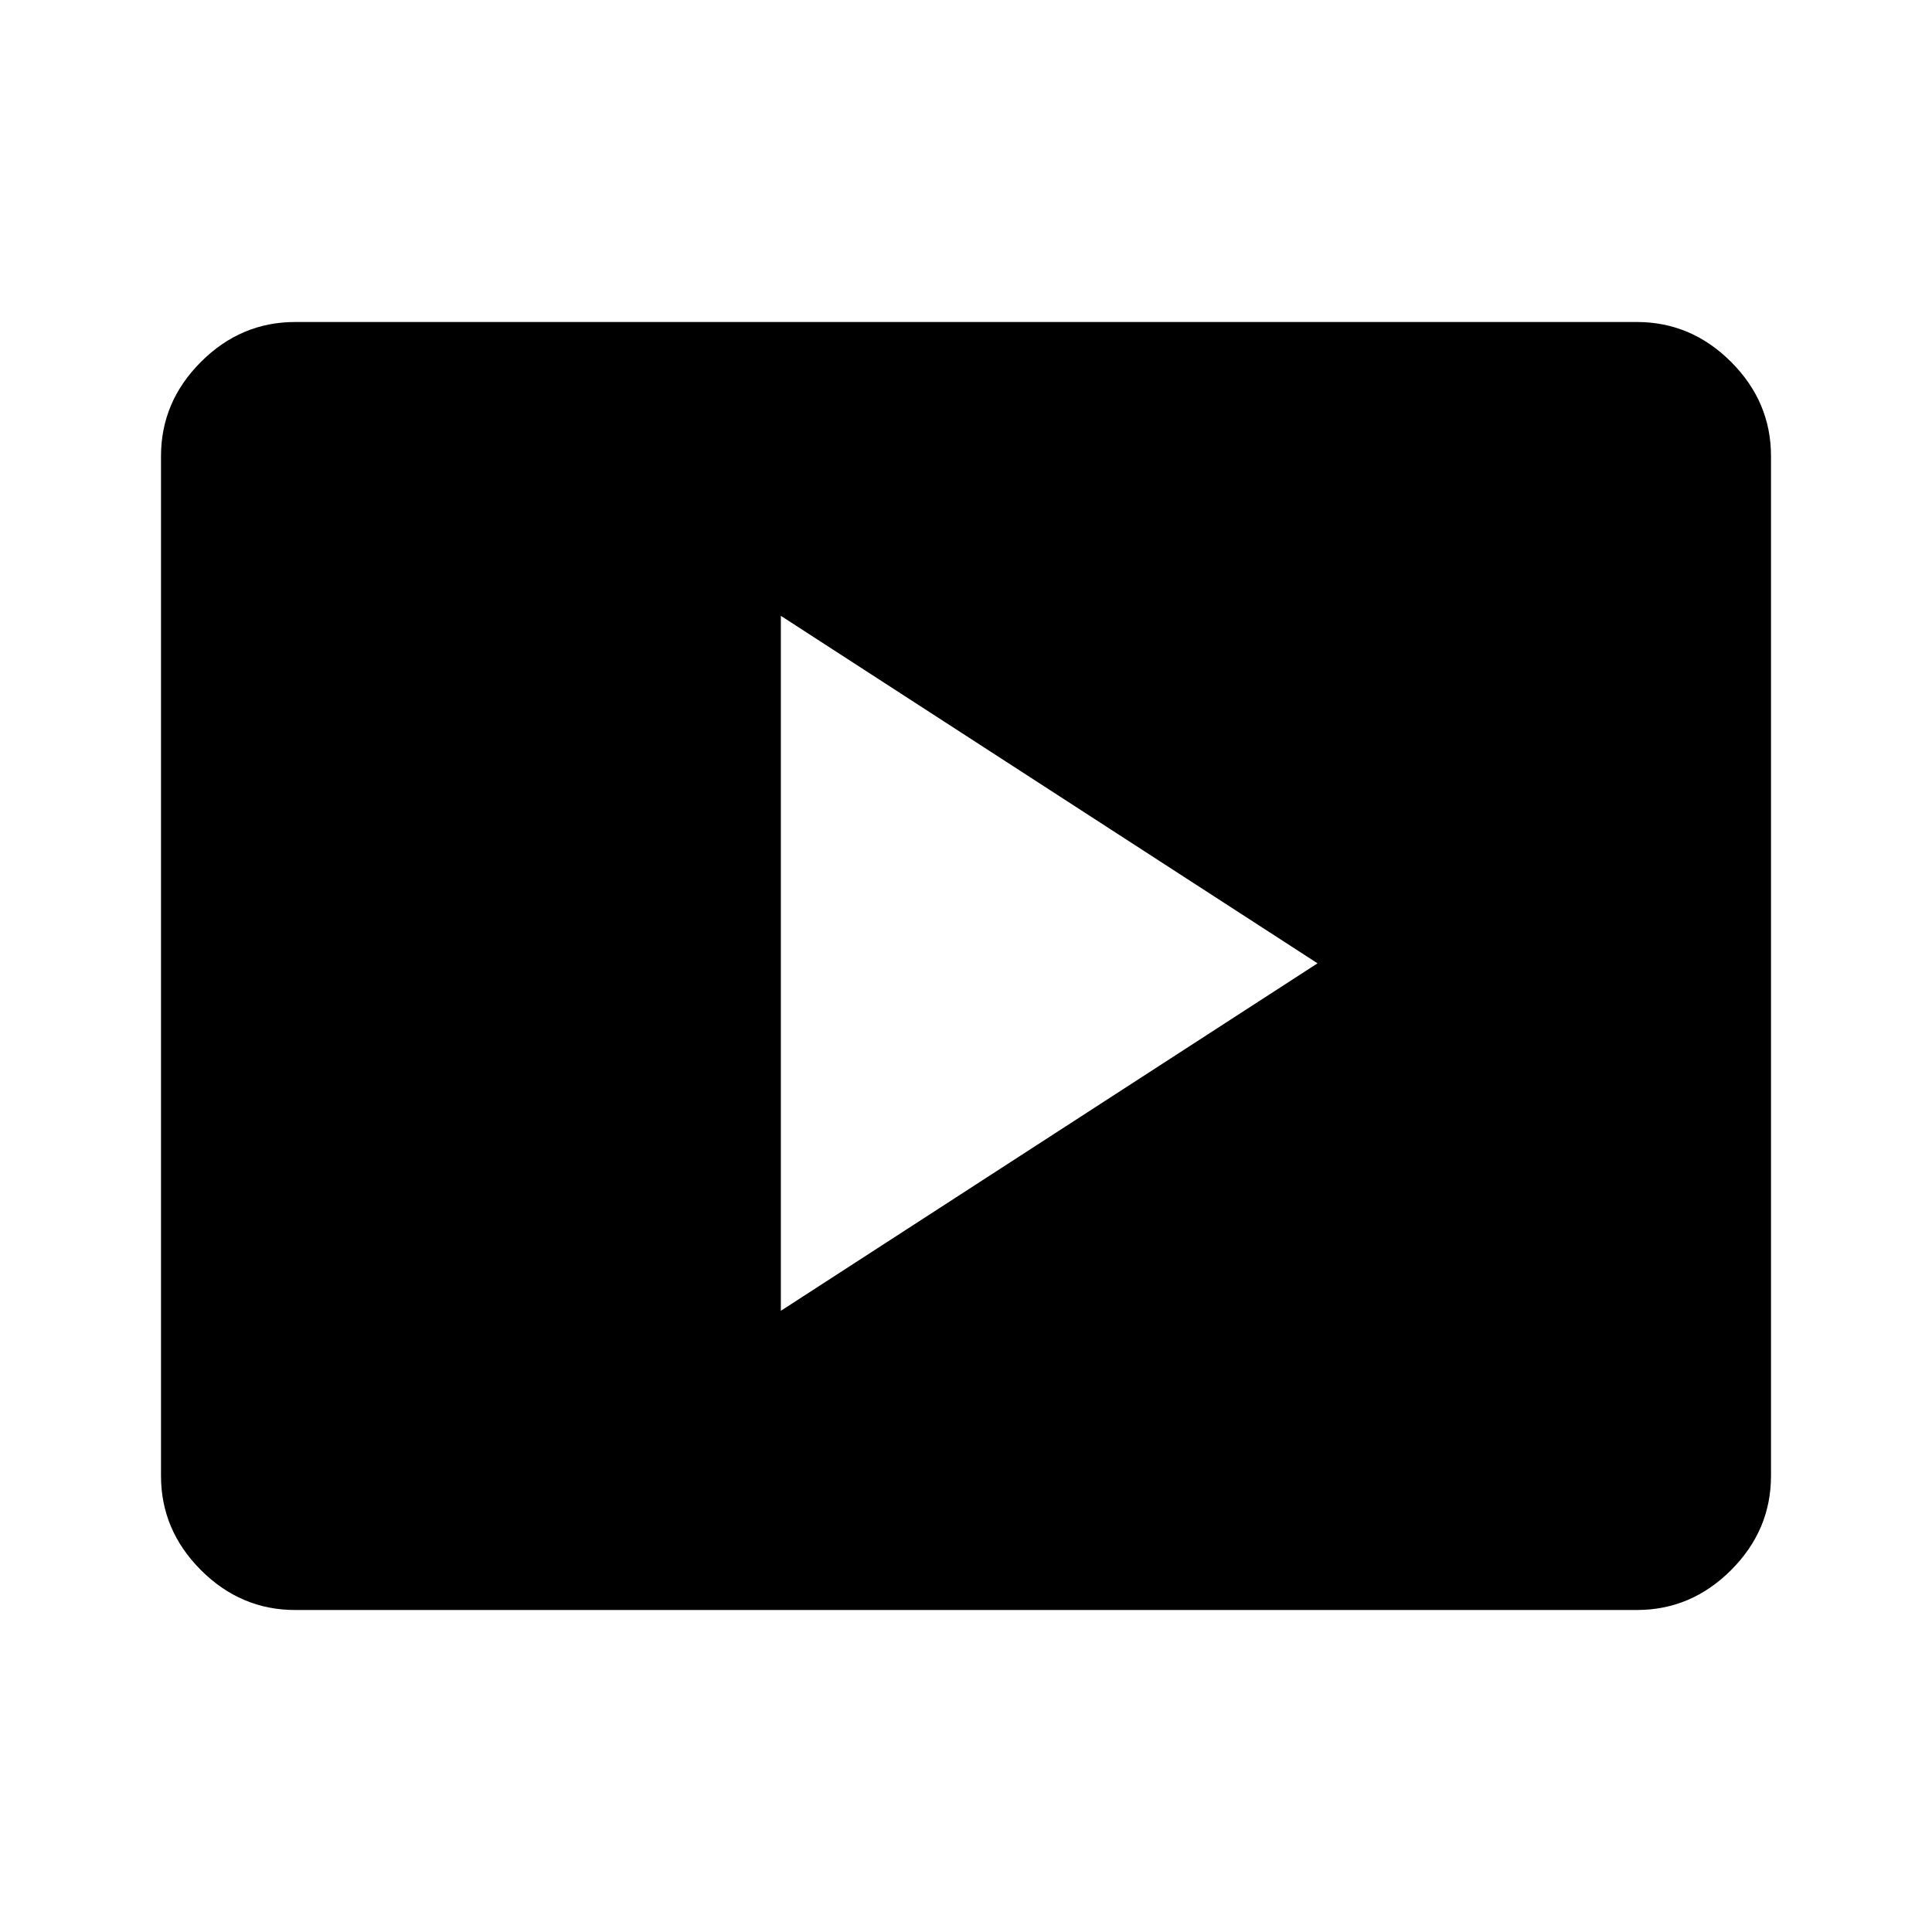<svg xmlns="http://www.w3.org/2000/svg" height="40" viewBox="0 -960 960 960" width="40"><path d="m388-308.67 266.67-172.66L388-654v345.33ZM146.67-160q-27 0-46.84-19.83Q80-199.67 80-226.67v-506.66q0-27 19.83-46.84Q119.67-800 146.67-800h666.66q27 0 46.84 19.83Q880-760.33 880-733.33v506.66q0 27-19.83 46.84Q840.33-160 813.33-160H146.67Z"/></svg>